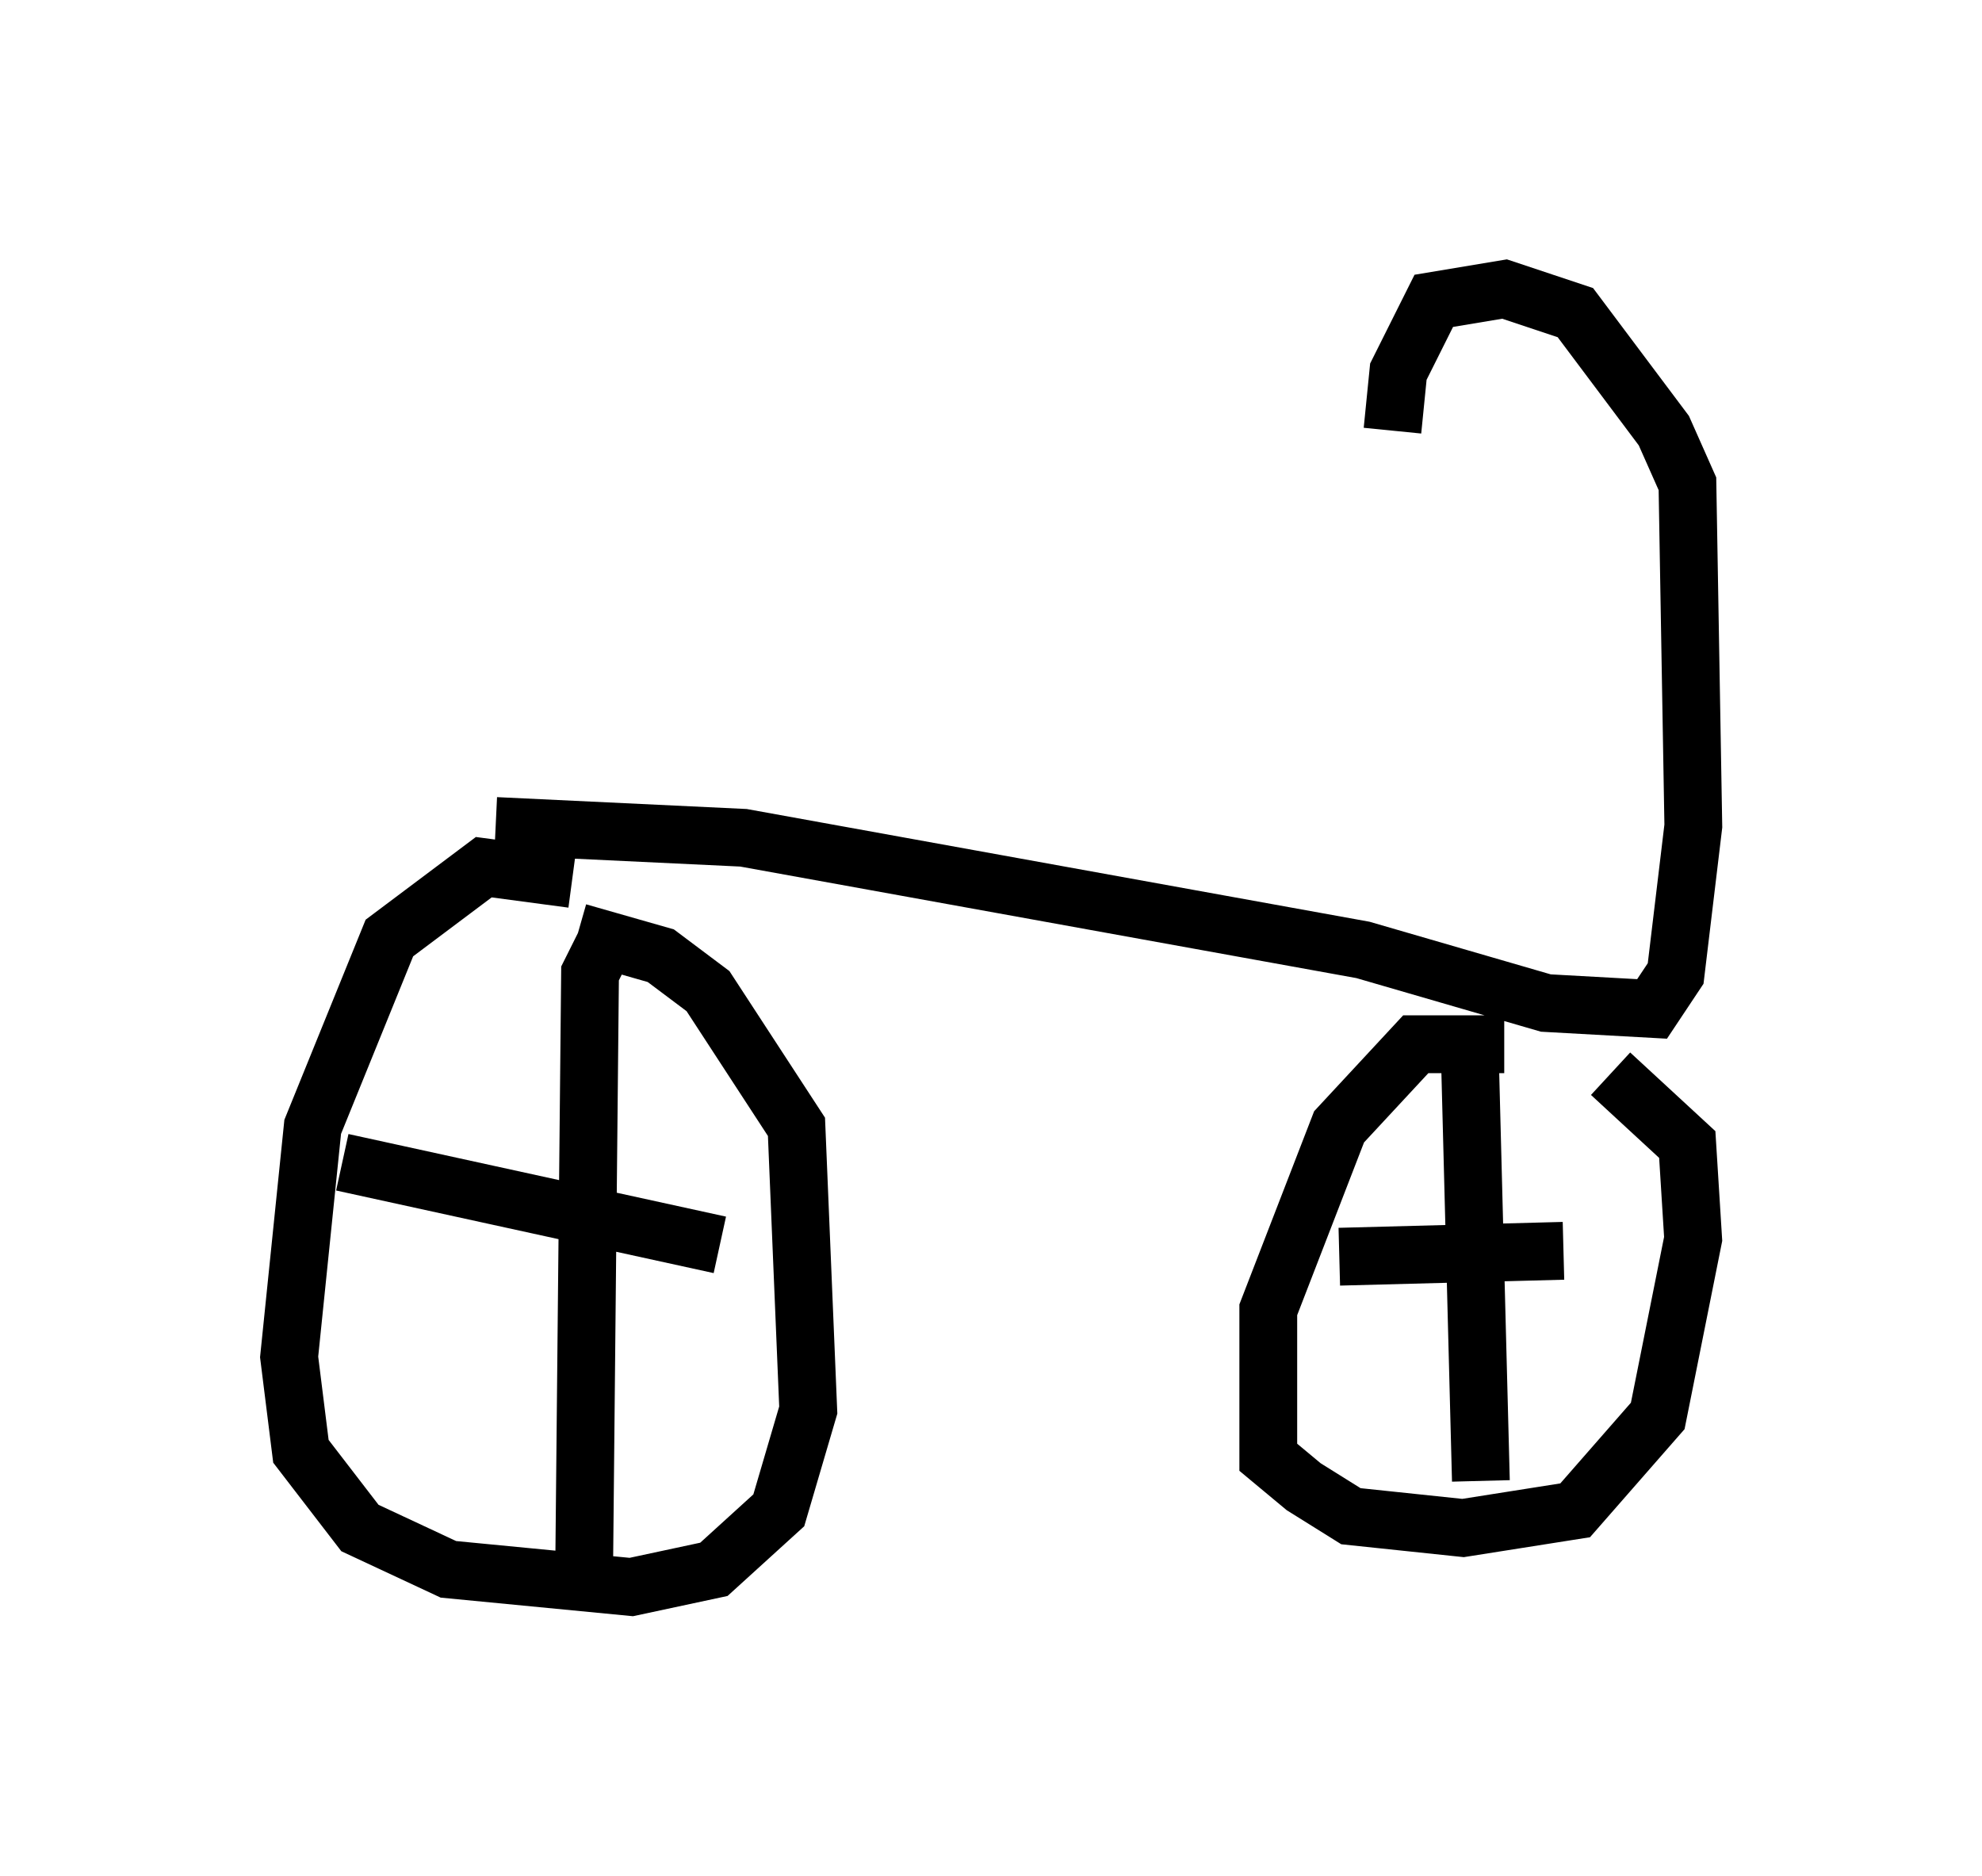 <?xml version="1.0" encoding="utf-8" ?>
<svg baseProfile="full" height="32.459" version="1.1" width="34.296" xmlns="http://www.w3.org/2000/svg" xmlns:ev="http://www.w3.org/2001/xml-events" xmlns:xlink="http://www.w3.org/1999/xlink"><defs /><rect fill="white" height="32.459" width="34.296" x="0" y="0" /><path d="M27.867, 19.088 m-1.838, -1.021 l-1.531, 0.0 -1.327, 1.429 l-1.225, 3.165 0.0, 2.552 l0.613, 0.51 0.817, 0.51 l1.94, 0.204 1.94, -0.306 l1.429, -1.633 0.613, -3.063 l-0.102, -1.633 -1.327, -1.225 m-17.967, -3.369 l-1.531, -0.204 -1.633, 1.225 l-1.327, 3.267 -0.408, 3.981 l0.204, 1.633 1.021, 1.327 l1.531, 0.715 3.165, 0.306 l1.429, -0.306 1.123, -1.021 l0.51, -1.735 -0.204, -4.9 l-1.531, -2.348 -0.817, -0.613 l-1.429, -0.408 m0.613, -0.102 l-0.408, 0.817 -0.102, 10.311 m-4.185, -7.044 l6.533, 1.429 m12.965, -3.777 l0.204, 7.861 m-2.45, -3.879 l3.879, -0.102 m-18.477, -7.35 l4.288, 0.204 10.719, 1.94 l3.165, 0.919 1.838, 0.102 l0.408, -0.613 0.306, -2.552 l-0.102, -5.921 -0.408, -0.919 l-1.531, -2.042 -1.225, -0.408 l-1.225, 0.204 -0.613, 1.225 l-0.102, 1.021 " fill="none" stroke="black" stroke-width="1" /></svg>